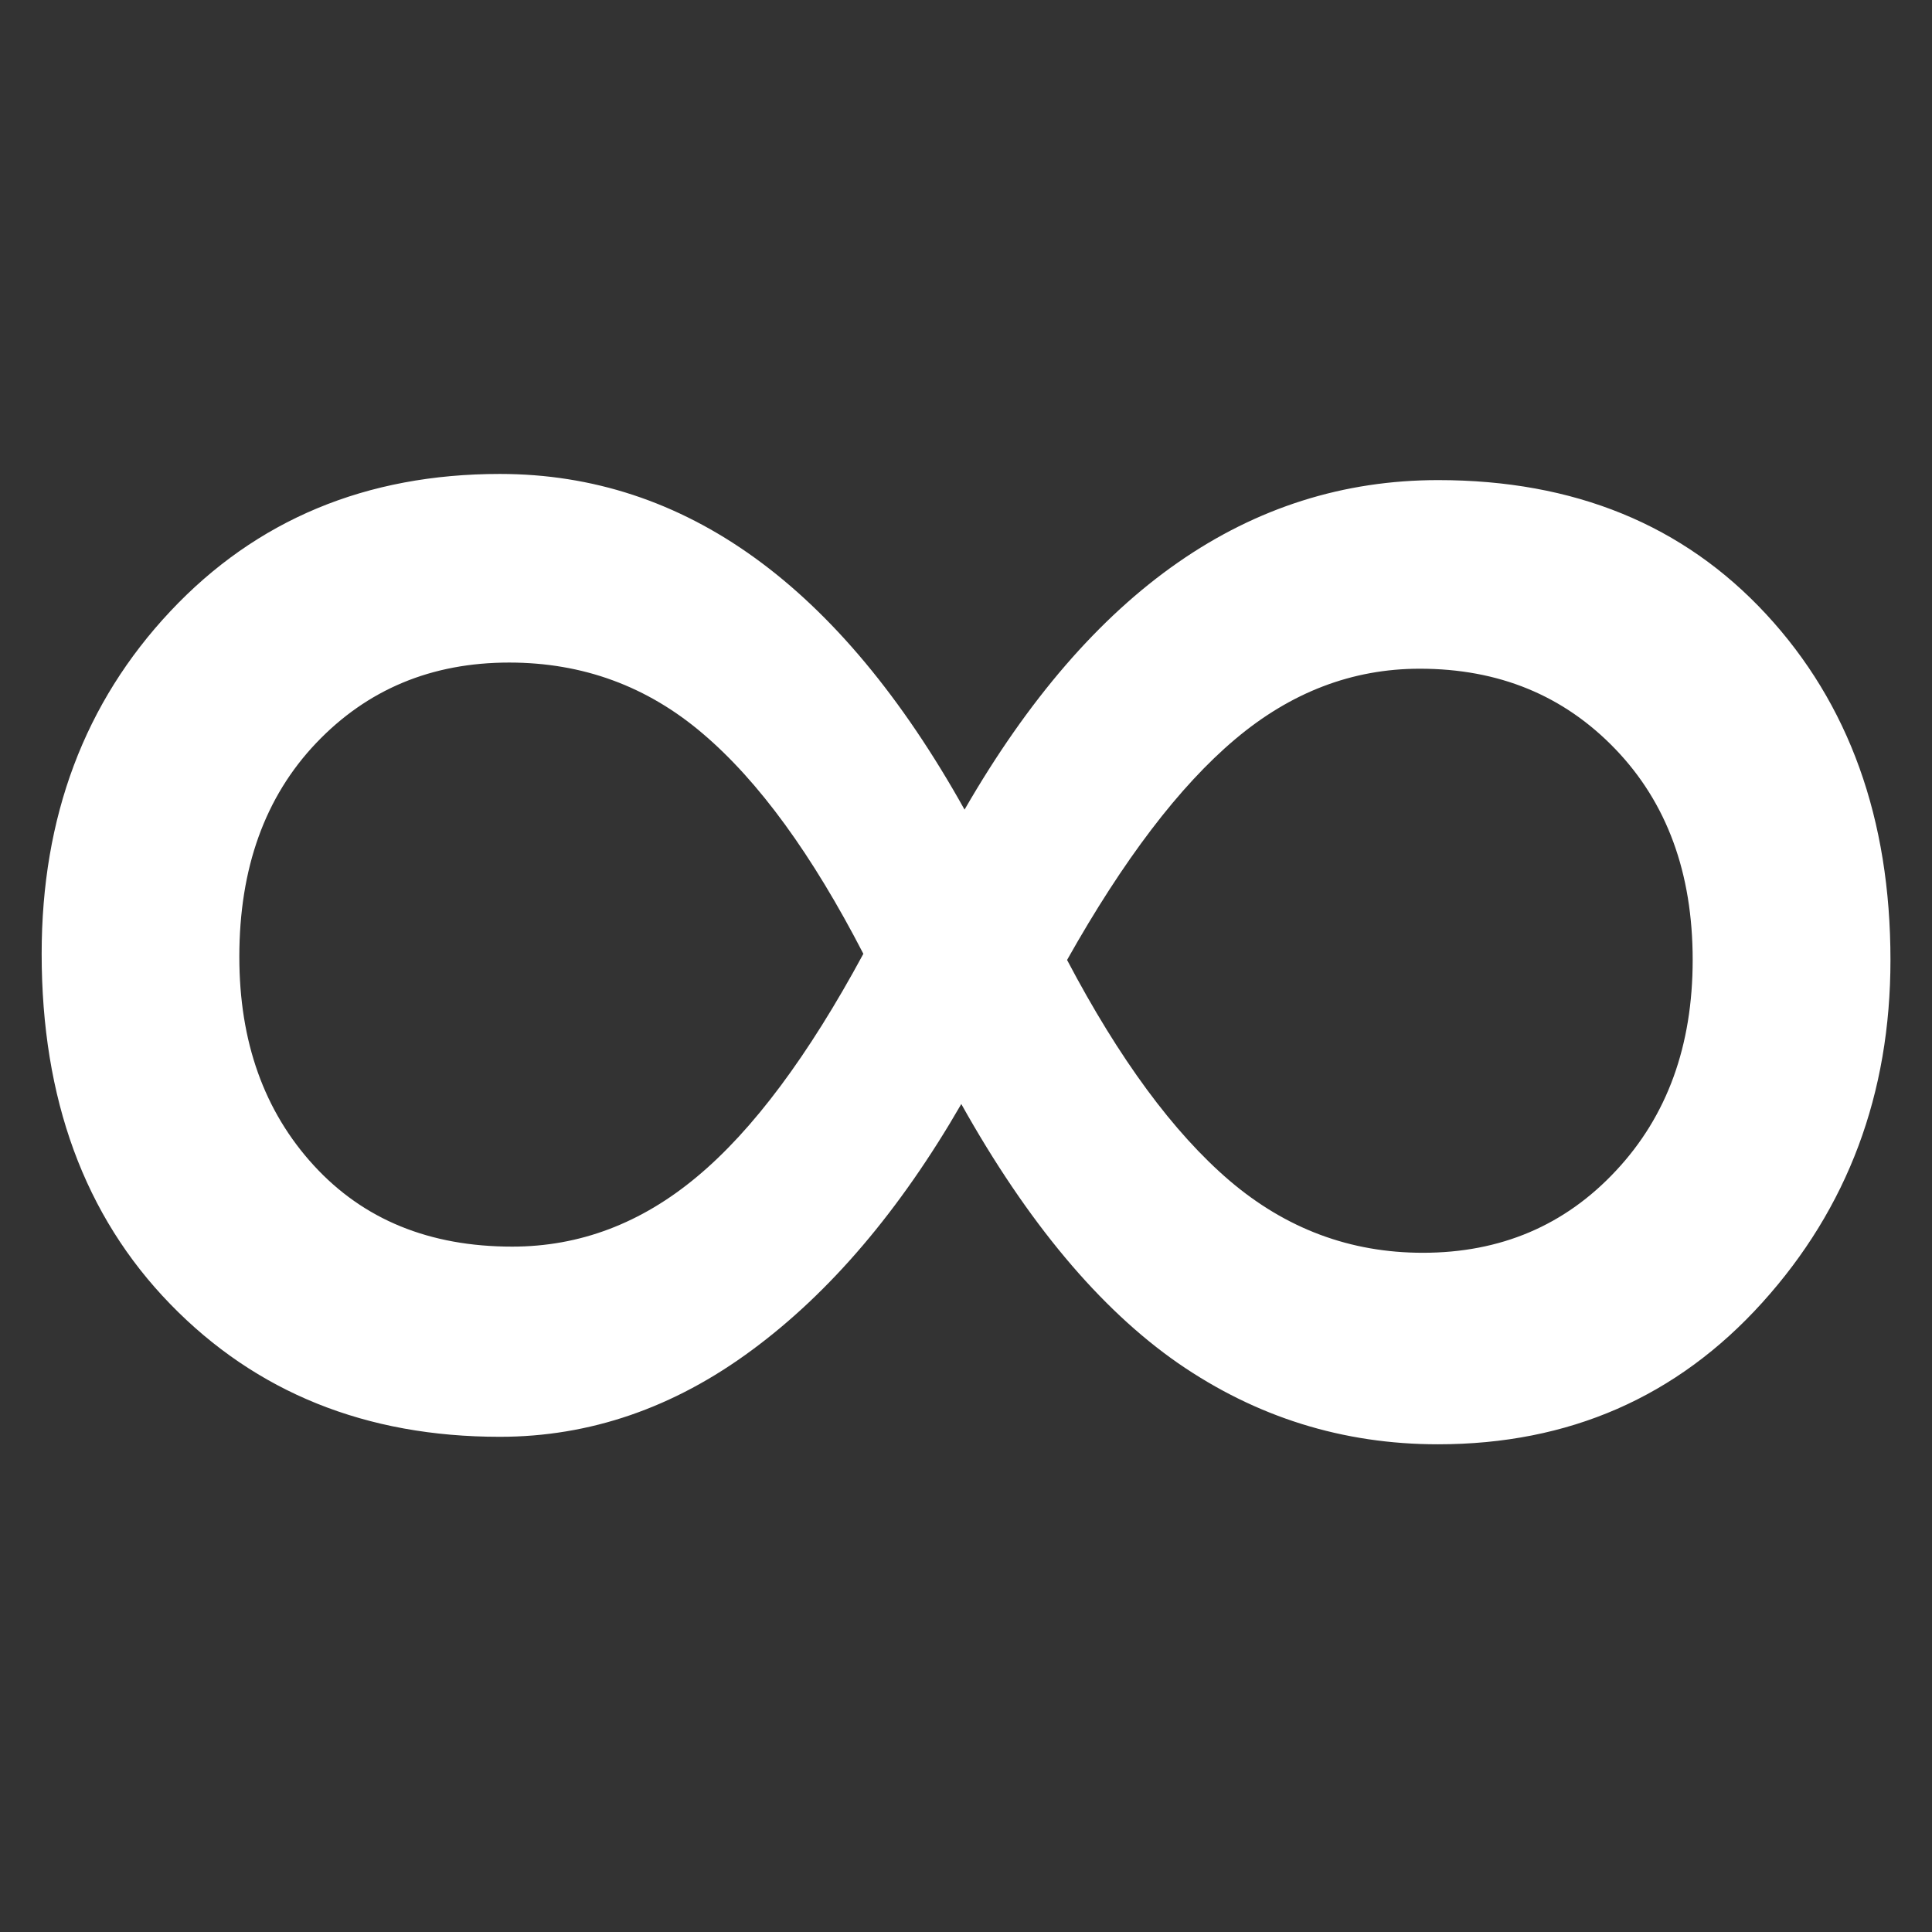 <?xml version="1.0" encoding="utf-8"?>
<!-- Generator: Adobe Illustrator 16.0.3, SVG Export Plug-In . SVG Version: 6.00 Build 0)  -->
<!DOCTYPE svg PUBLIC "-//W3C//DTD SVG 1.1//EN" "http://www.w3.org/Graphics/SVG/1.1/DTD/svg11.dtd">
<svg version="1.1" id="Layer_1" xmlns="http://www.w3.org/2000/svg" xmlns:xlink="http://www.w3.org/1999/xlink" x="0px" y="0px"
	 width="16px" height="16px" viewBox="0 0 16 16" enable-background="new 0 0 16 16" xml:space="preserve">
<rect x="0" y="0" width="16" height="16" fill="#333333" stroke="none"/>
<g>
	<path fill="#FFFFFF" d="M15.656,7.95c0,1.109-0.354,2.054-1.061,2.837s-1.602,1.174-2.686,1.174c-0.787,0-1.504-0.224-2.153-0.672
		c-0.646-0.449-1.246-1.164-1.795-2.146c-0.508,0.88-1.086,1.56-1.734,2.038c-0.646,0.478-1.342,0.718-2.088,0.718
		c-1.108,0-2.018-0.367-2.729-1.099S0.345,9.101,0.345,7.899c0-1.134,0.355-2.08,1.066-2.837S3.032,3.925,4.14,3.925
		c1.533,0,2.814,0.927,3.848,2.78c1.049-1.82,2.358-2.729,3.922-2.729c1.127,0,2.031,0.37,2.717,1.111S15.656,6.782,15.656,7.95z
		 M4.242,10.324c0.559,0,1.068-0.193,1.529-0.578C6.234,9.361,6.693,8.745,7.15,7.899C6.726,7.078,6.285,6.471,5.822,6.077
		c-0.461-0.394-0.996-0.59-1.605-0.59c-0.643,0-1.176,0.222-1.599,0.667S1.982,7.188,1.982,7.924c0,0.703,0.205,1.278,0.616,1.727
		S3.556,10.324,4.242,10.324z M11.758,5.538c-0.559,0-1.068,0.195-1.529,0.584C9.767,6.511,9.304,7.12,8.837,7.95
		c0.432,0.821,0.881,1.43,1.346,1.828c0.467,0.398,1,0.597,1.6,0.597c0.645,0,1.178-0.227,1.6-0.68
		c0.424-0.453,0.635-1.035,0.635-1.746c0-0.719-0.213-1.301-0.641-1.746S12.41,5.538,11.758,5.538z"/>
</g>
</svg>
